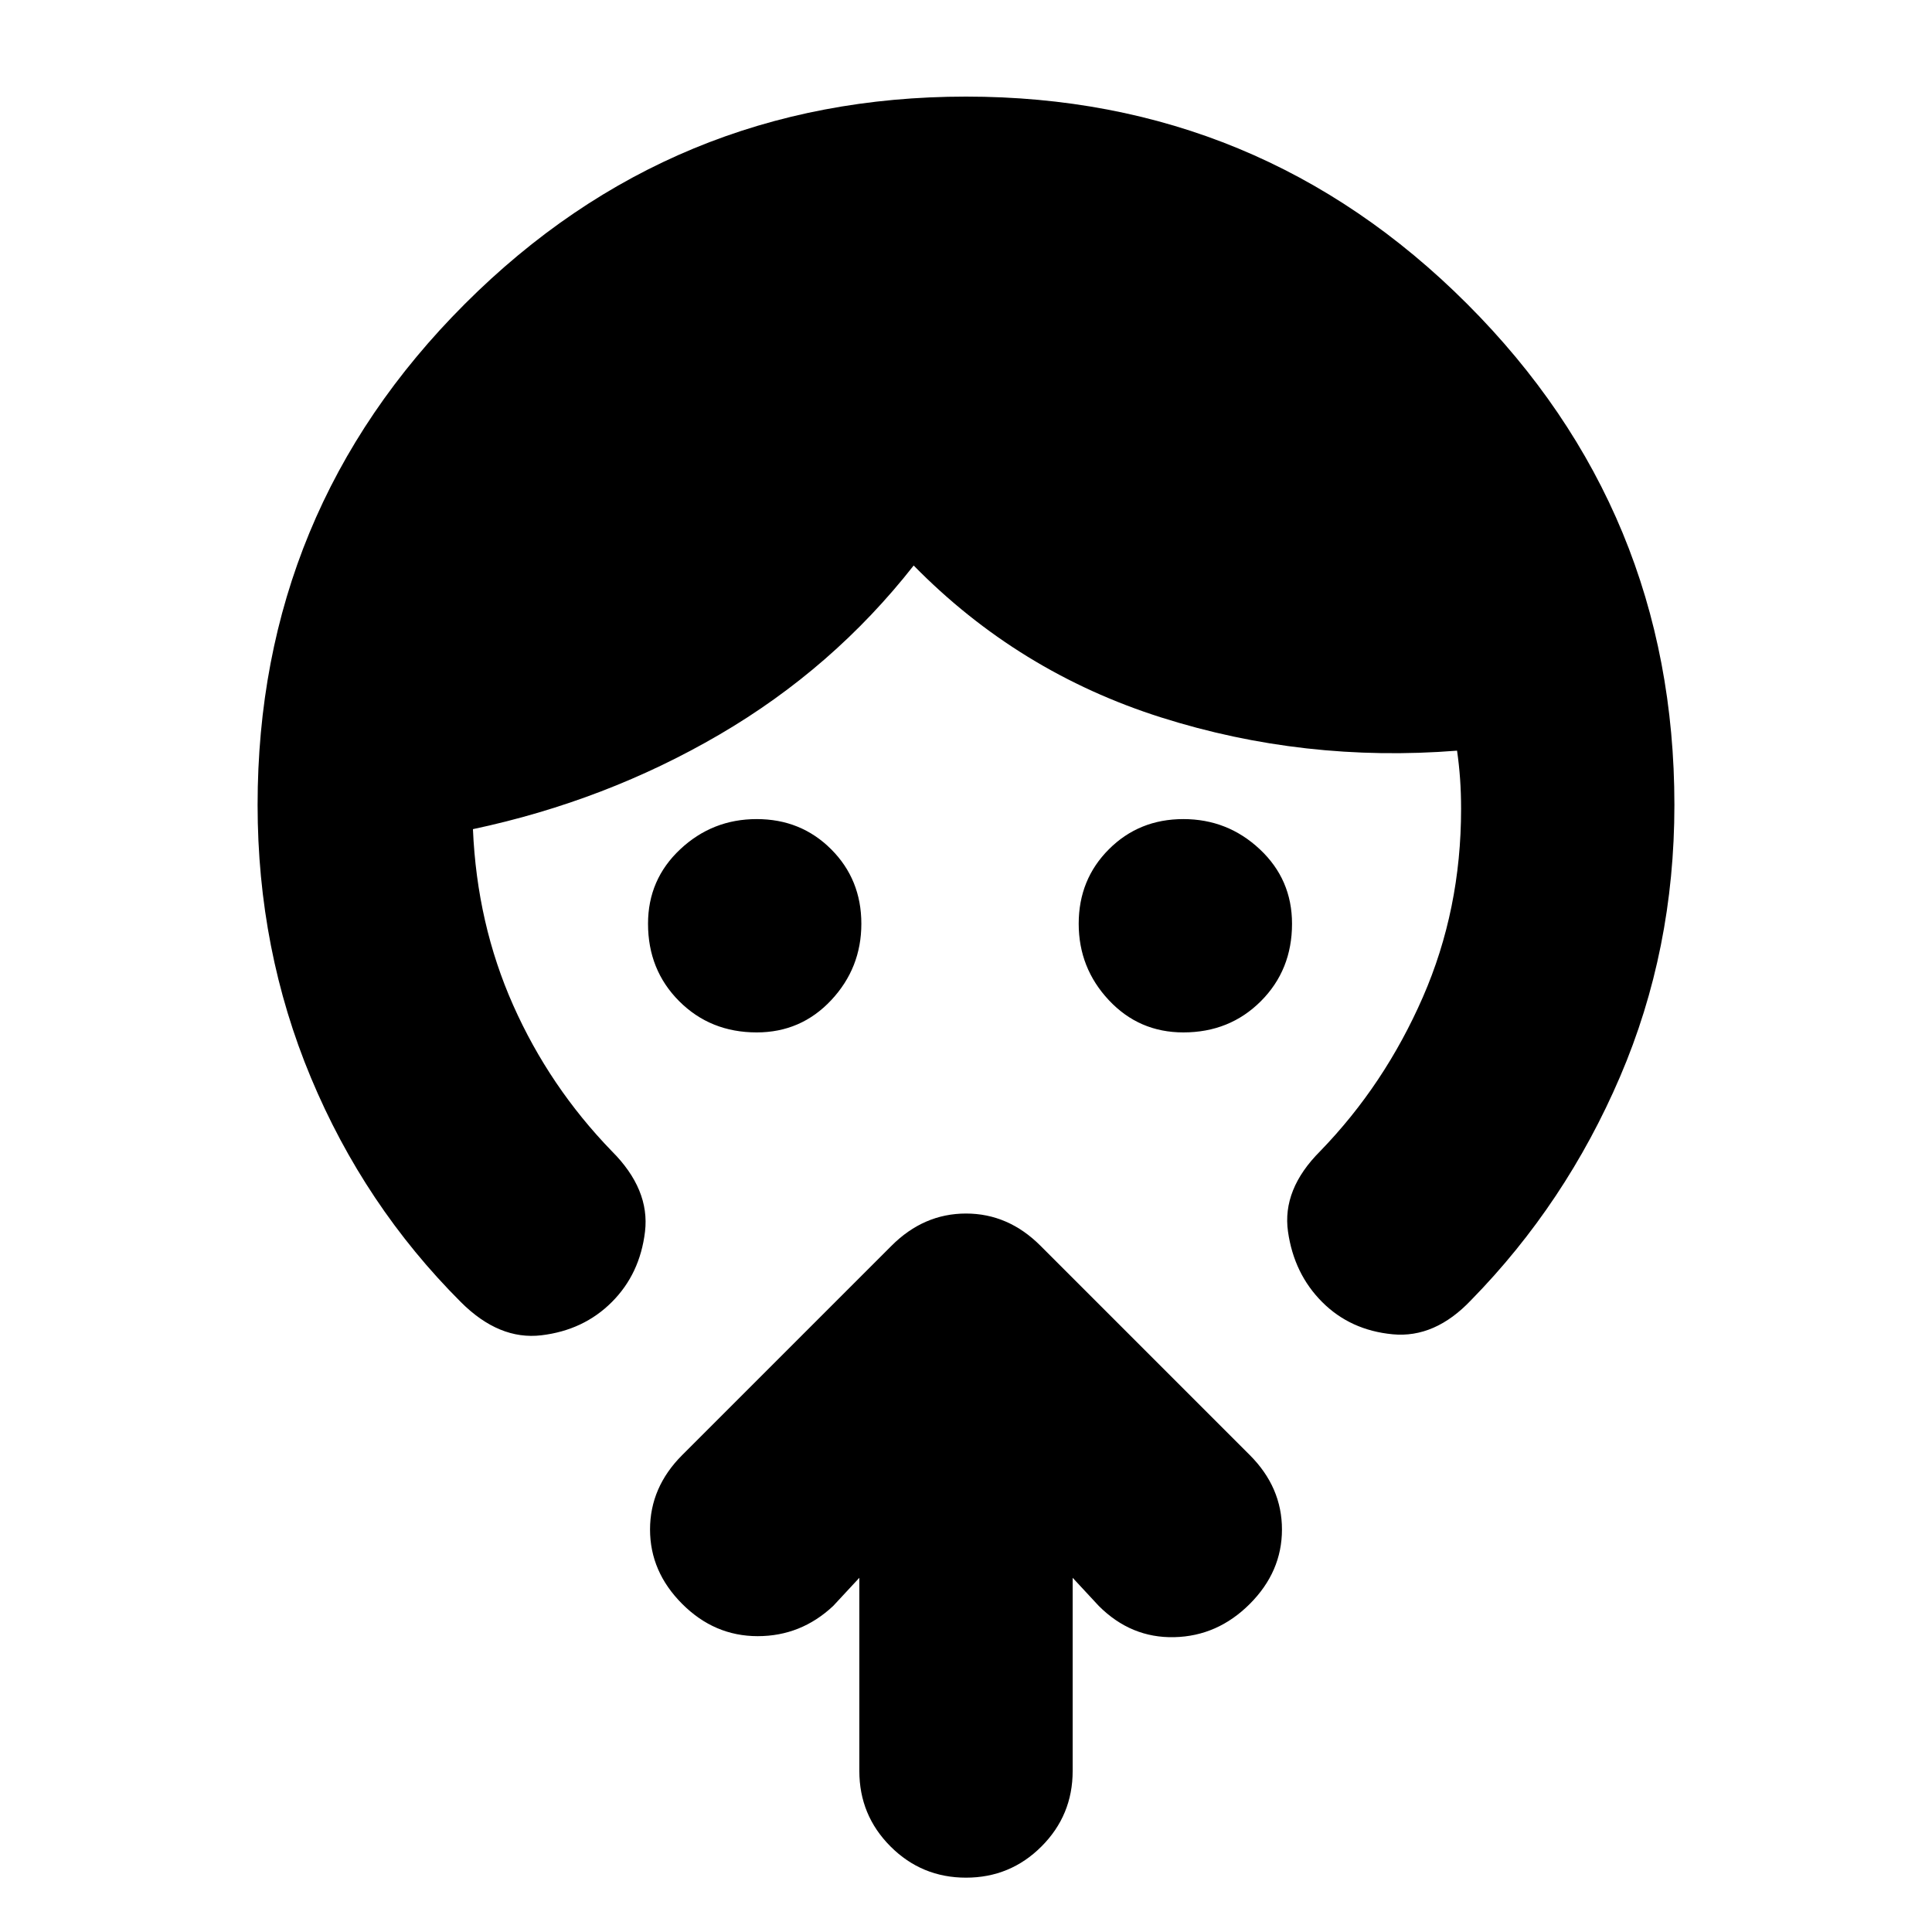 <svg xmlns="http://www.w3.org/2000/svg" height="24" viewBox="0 -960 960 960" width="24"><path d="M376-447q-23 0-38.5-15.5T322-501q0-22 16-37t38-15q22 0 37 15t15 37q0 22-15 38t-37 16Zm212 0q-22 0-37-16t-15-38q0-22 15-37t37-15q22 0 38 15t16 37q0 23-15.5 38.5T588-447ZM128-560q0-146 103-249t249-103q146 0 249 103t103 249q0 72-27 135t-74 111q-18 19-39 17t-35-16q-14-14-17-35t16-40q32-33 51-76.5t19-93.5q0-8-.5-15t-1.5-14q-76 6-147-16.5T454-679q-40 51-96.5 84T235-548q2 47 20 87.5t49 72.5q19 19 16.5 40T304-313q-14 14-35 16.5T229-313q-48-48-74.5-111.5T128-560Zm299 384-13 14q-16 15-37.5 15T339-163q-16-16-16-37t16-37l104-104q16-16 37-16t37 16l104 104q16 16 16 37t-16 37q-16 16-37.5 16.5T546-162l-13-14v96q0 22-15.5 37.5T480-27q-22 0-37.5-15.5T427-80v-96Z"/></svg>